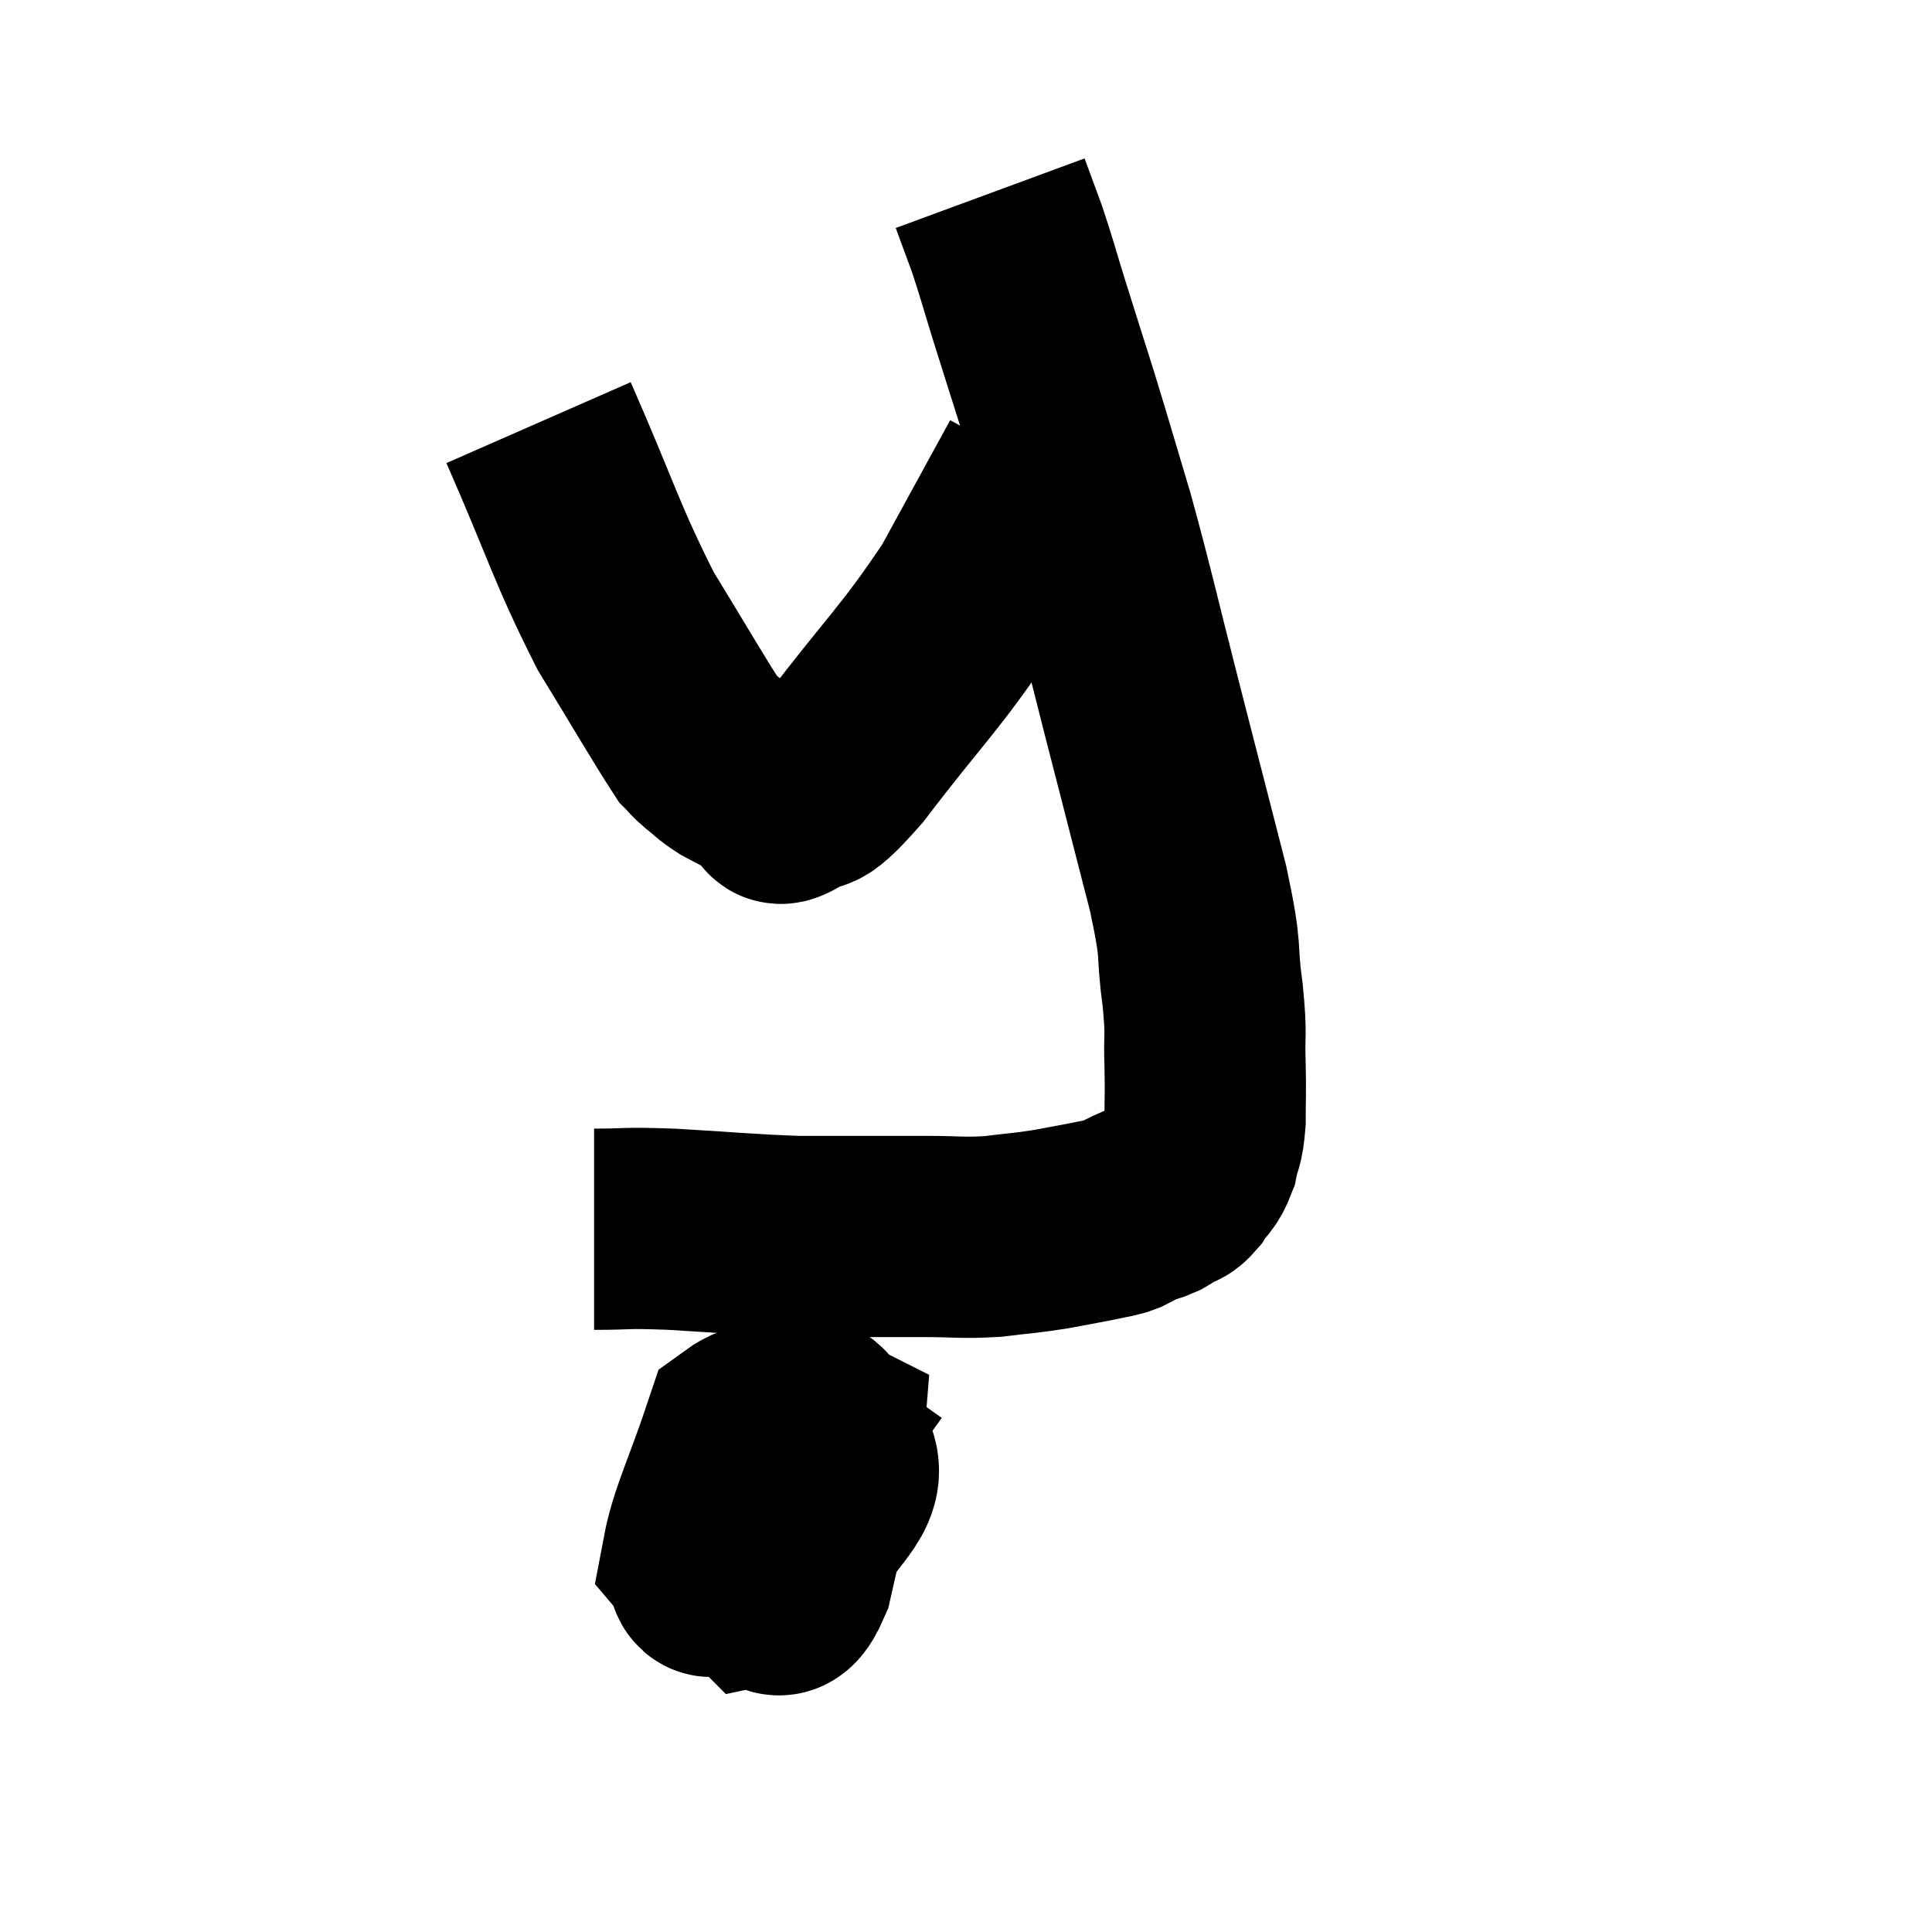 <svg width="48" height="48" viewBox="0 0 48 48" xmlns="http://www.w3.org/2000/svg"><path d="M 14.76 30.54 C 15.72 30.54, 15.42 30.495, 16.68 30.54 C 18.24 30.63, 18.54 30.675, 19.8 30.72 C 20.76 30.72, 20.925 30.72, 21.72 30.72 C 22.35 30.72, 22.245 30.72, 22.98 30.72 C 23.82 30.72, 23.88 30.765, 24.66 30.72 C 25.38 30.63, 25.425 30.645, 26.1 30.54 C 26.73 30.42, 26.925 30.39, 27.36 30.3 C 27.6 30.24, 27.6 30.27, 27.84 30.18 C 28.08 30.06, 28.11 30.03, 28.32 29.94 C 28.5 29.88, 28.515 29.895, 28.68 29.82 C 28.83 29.73, 28.815 29.745, 28.98 29.64 C 29.16 29.52, 29.145 29.625, 29.34 29.4 C 29.55 29.07, 29.61 29.13, 29.76 28.74 C 29.85 28.29, 29.895 28.41, 29.94 27.84 C 29.94 27.15, 29.955 27.24, 29.94 26.46 C 29.91 25.59, 29.985 25.815, 29.88 24.72 C 29.7 23.4, 29.895 23.85, 29.52 22.08 C 28.95 19.86, 28.965 19.92, 28.38 17.64 C 27.78 15.3, 27.705 14.88, 27.18 12.96 C 26.73 11.46, 26.685 11.28, 26.28 9.96 C 25.92 8.82, 25.875 8.685, 25.56 7.68 C 25.29 6.81, 25.26 6.66, 25.02 5.94 C 24.81 5.37, 24.705 5.085, 24.6 4.8 C 24.6 4.8, 24.6 4.8, 24.6 4.8 L 24.6 4.8" fill="none" stroke="black" stroke-width="5"></path><path d="M 13.38 10.5 C 14.46 12.96, 14.55 13.455, 15.54 15.42 C 16.44 16.89, 16.815 17.55, 17.34 18.36 C 17.49 18.51, 17.43 18.48, 17.64 18.66 C 17.91 18.87, 17.88 18.885, 18.18 19.08 C 18.51 19.26, 18.6 19.29, 18.84 19.44 C 18.99 19.56, 19.02 19.59, 19.14 19.68 C 19.23 19.74, 19.2 19.755, 19.32 19.8 C 19.47 19.83, 19.2 20.1, 19.62 19.86 C 20.31 19.35, 19.89 20.1, 21 18.84 C 22.53 16.83, 22.86 16.62, 24.06 14.82 C 24.93 13.23, 25.365 12.435, 25.8 11.64 C 25.8 11.64, 25.8 11.64, 25.8 11.64 C 25.8 11.64, 25.8 11.64, 25.8 11.64 C 25.8 11.64, 25.8 11.64, 25.8 11.64 L 25.8 11.64" fill="none" stroke="black" stroke-width="5"></path><path d="M 21.36 33.78 C 19.89 35.85, 19.05 36.525, 18.42 37.92 C 18.63 38.64, 18.525 39.045, 18.84 39.36 C 19.26 39.27, 19.275 40.11, 19.68 39.18 C 20.07 37.41, 20.385 36.585, 20.46 35.64 C 20.22 35.52, 20.235 35.01, 19.98 35.4 C 19.71 36.3, 19.5 36.45, 19.44 37.2 C 19.59 37.8, 19.41 38.64, 19.74 38.4 C 20.25 37.32, 21.075 36.945, 20.76 36.24 C 19.62 35.91, 19.305 34.98, 18.48 35.58 C 17.97 37.11, 17.625 37.77, 17.46 38.64 C 17.64 38.85, 17.52 39.39, 17.82 39.06 C 18.24 38.19, 18.45 37.755, 18.66 37.32 C 18.66 37.32, 18.615 36.885, 18.66 37.32 C 18.75 38.19, 18.765 38.61, 18.84 39.06 L 18.96 39.12" fill="none" stroke="black" stroke-width="5"></path></svg>